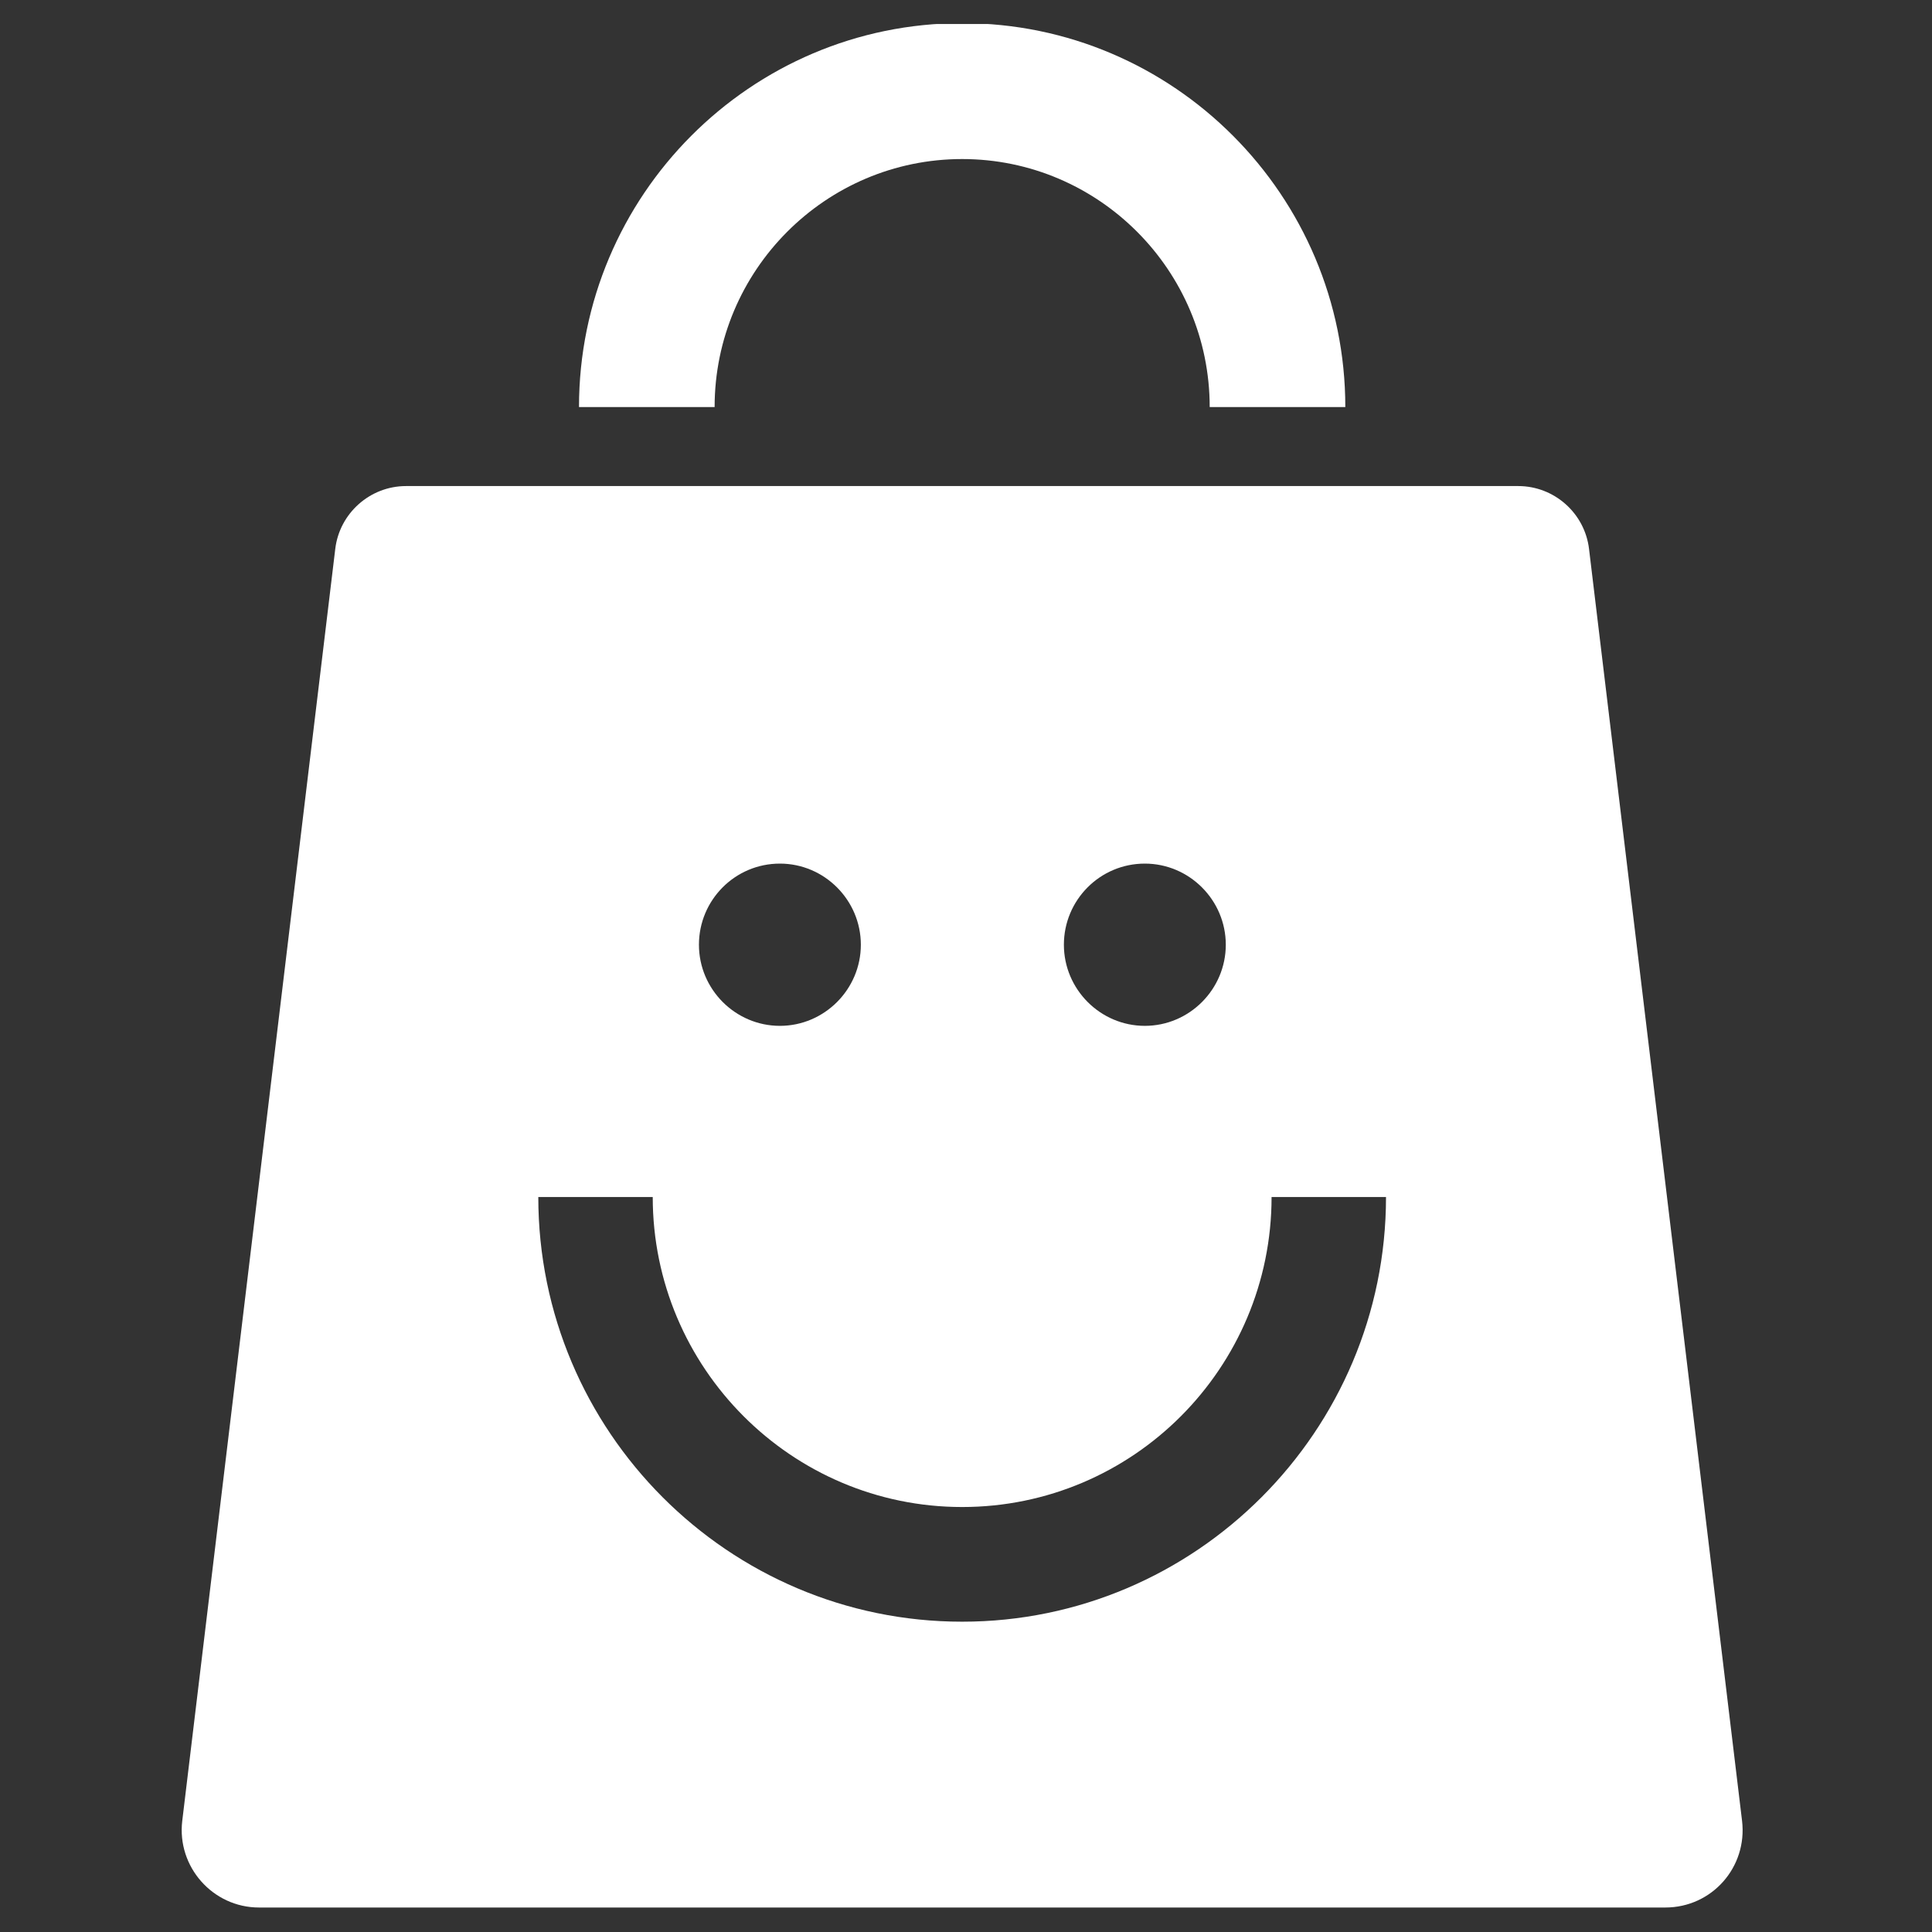 <svg height="500" preserveAspectRatio="xMidYMid meet" version="1.0" viewBox="0 0 375 375"
    width="500" xmlns="http://www.w3.org/2000/svg" zoomAndPan="magnify">
    <rect x="0" y="0" width="375" height="375" fill="#333333" stroke="none"/>
    <defs>
        <clipPath id="dc6f4f9f50">
            <path clip-rule="nonzero"
                d="M 112 4.656 L 262 4.656 L 262 80 L 112 80 Z M 112 4.656 " />
        </clipPath>
        <clipPath id="054b84c01e">
            <path clip-rule="nonzero"
                d="M 35 94 L 339 94 L 339 370.656 L 35 370.656 Z M 35 94 " />
        </clipPath>
    </defs>
    <g clip-path="url(#dc6f4f9f50)">
        <path
            d="M 186.754 30.871 C 213.246 30.871 234.801 52.469 234.801 79.012 L 261.125 79.012 C 261.125 37.961 227.805 4.492 186.754 4.492 C 145.699 4.492 112.383 37.961 112.383 79.012 L 138.707 79.012 C 138.707 52.469 160.262 30.871 186.754 30.871 Z M 186.754 30.871 "
            fill="#ffffff" fill-opacity="1" fill-rule="nonzero" />
    </g>
    <g clip-path="url(#054b84c01e)">
        <path
            d="M 338.133 353.43 L 308.43 106.543 C 307.609 99.621 301.684 94.344 294.691 94.344 L 78.816 94.344 C 71.82 94.344 65.898 99.621 65.074 106.543 L 35.375 353.43 C 34.309 362.332 41.301 370.246 50.266 370.246 L 323.238 370.246 C 332.289 370.246 339.199 362.414 338.133 353.43 Z M 222.211 167.625 C 230.852 167.625 237.926 174.715 237.926 183.371 C 237.926 192.027 230.852 199.117 222.211 199.117 C 213.574 199.117 206.5 192.027 206.5 183.371 C 206.5 174.715 213.492 167.625 222.211 167.625 Z M 151.379 167.625 C 160.016 167.625 167.09 174.715 167.09 183.371 C 167.09 192.027 160.016 199.117 151.379 199.117 C 142.738 199.117 135.664 192.027 135.664 183.371 C 135.664 174.715 142.656 167.625 151.379 167.625 Z M 186.754 314.77 C 141.422 314.77 104.484 277.84 104.484 232.336 L 126.695 232.336 C 126.695 265.473 153.598 292.512 186.754 292.512 C 219.91 292.512 246.812 265.555 246.812 232.336 L 269.023 232.336 C 269.023 277.754 232.086 314.77 186.754 314.77 Z M 186.754 314.77 "
            fill="#ffffff" fill-opacity="1" fill-rule="nonzero" />
    </g>
</svg>